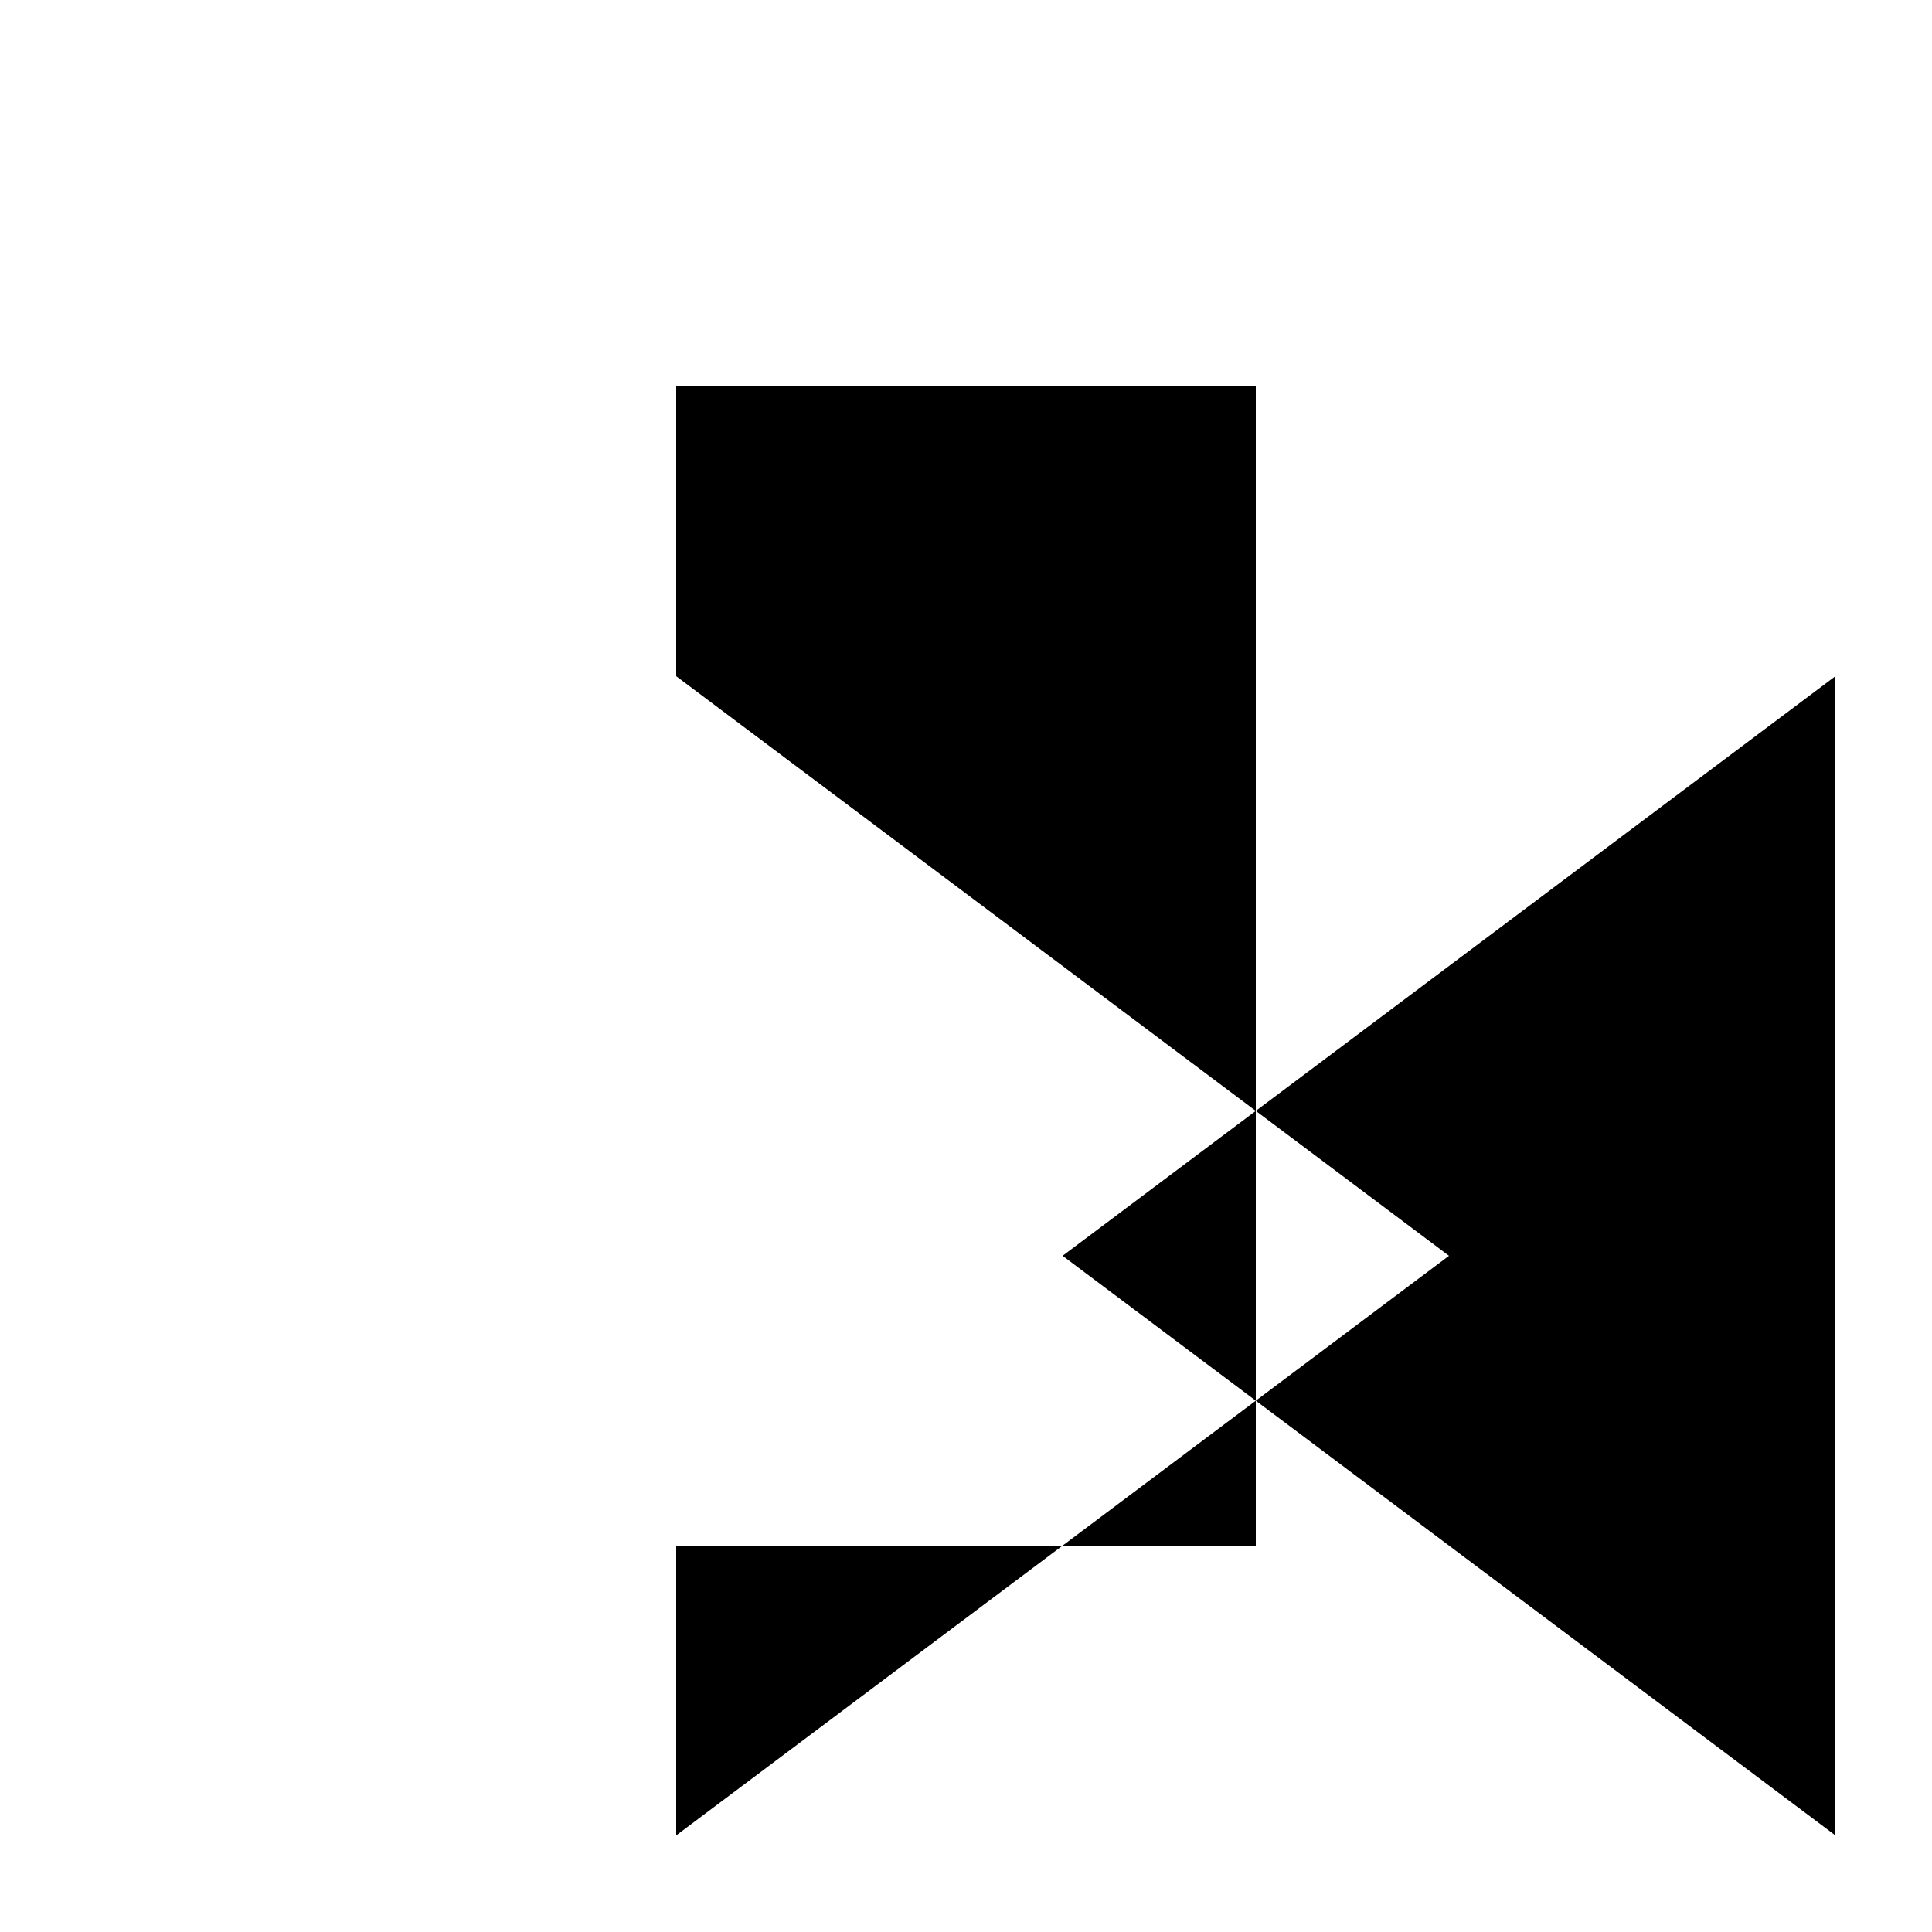<svg xmlns="http://www.w3.org/2000/svg" viewBox="-100 -100 500 500"><path style="fill:#000000" fill-rule="evenodd" d="M 175 300 L 75 300 L 75 375 M 225 187.5 L 225 0 L 75 0 L 75 75 M 175 225 L 225 187.5 L 225 262.5 M 175 300 L 225 262.5 L 225 300 M 375 375 L 375 75 L 225 187.5 L 275 225 L 225 262.5"/></svg>
